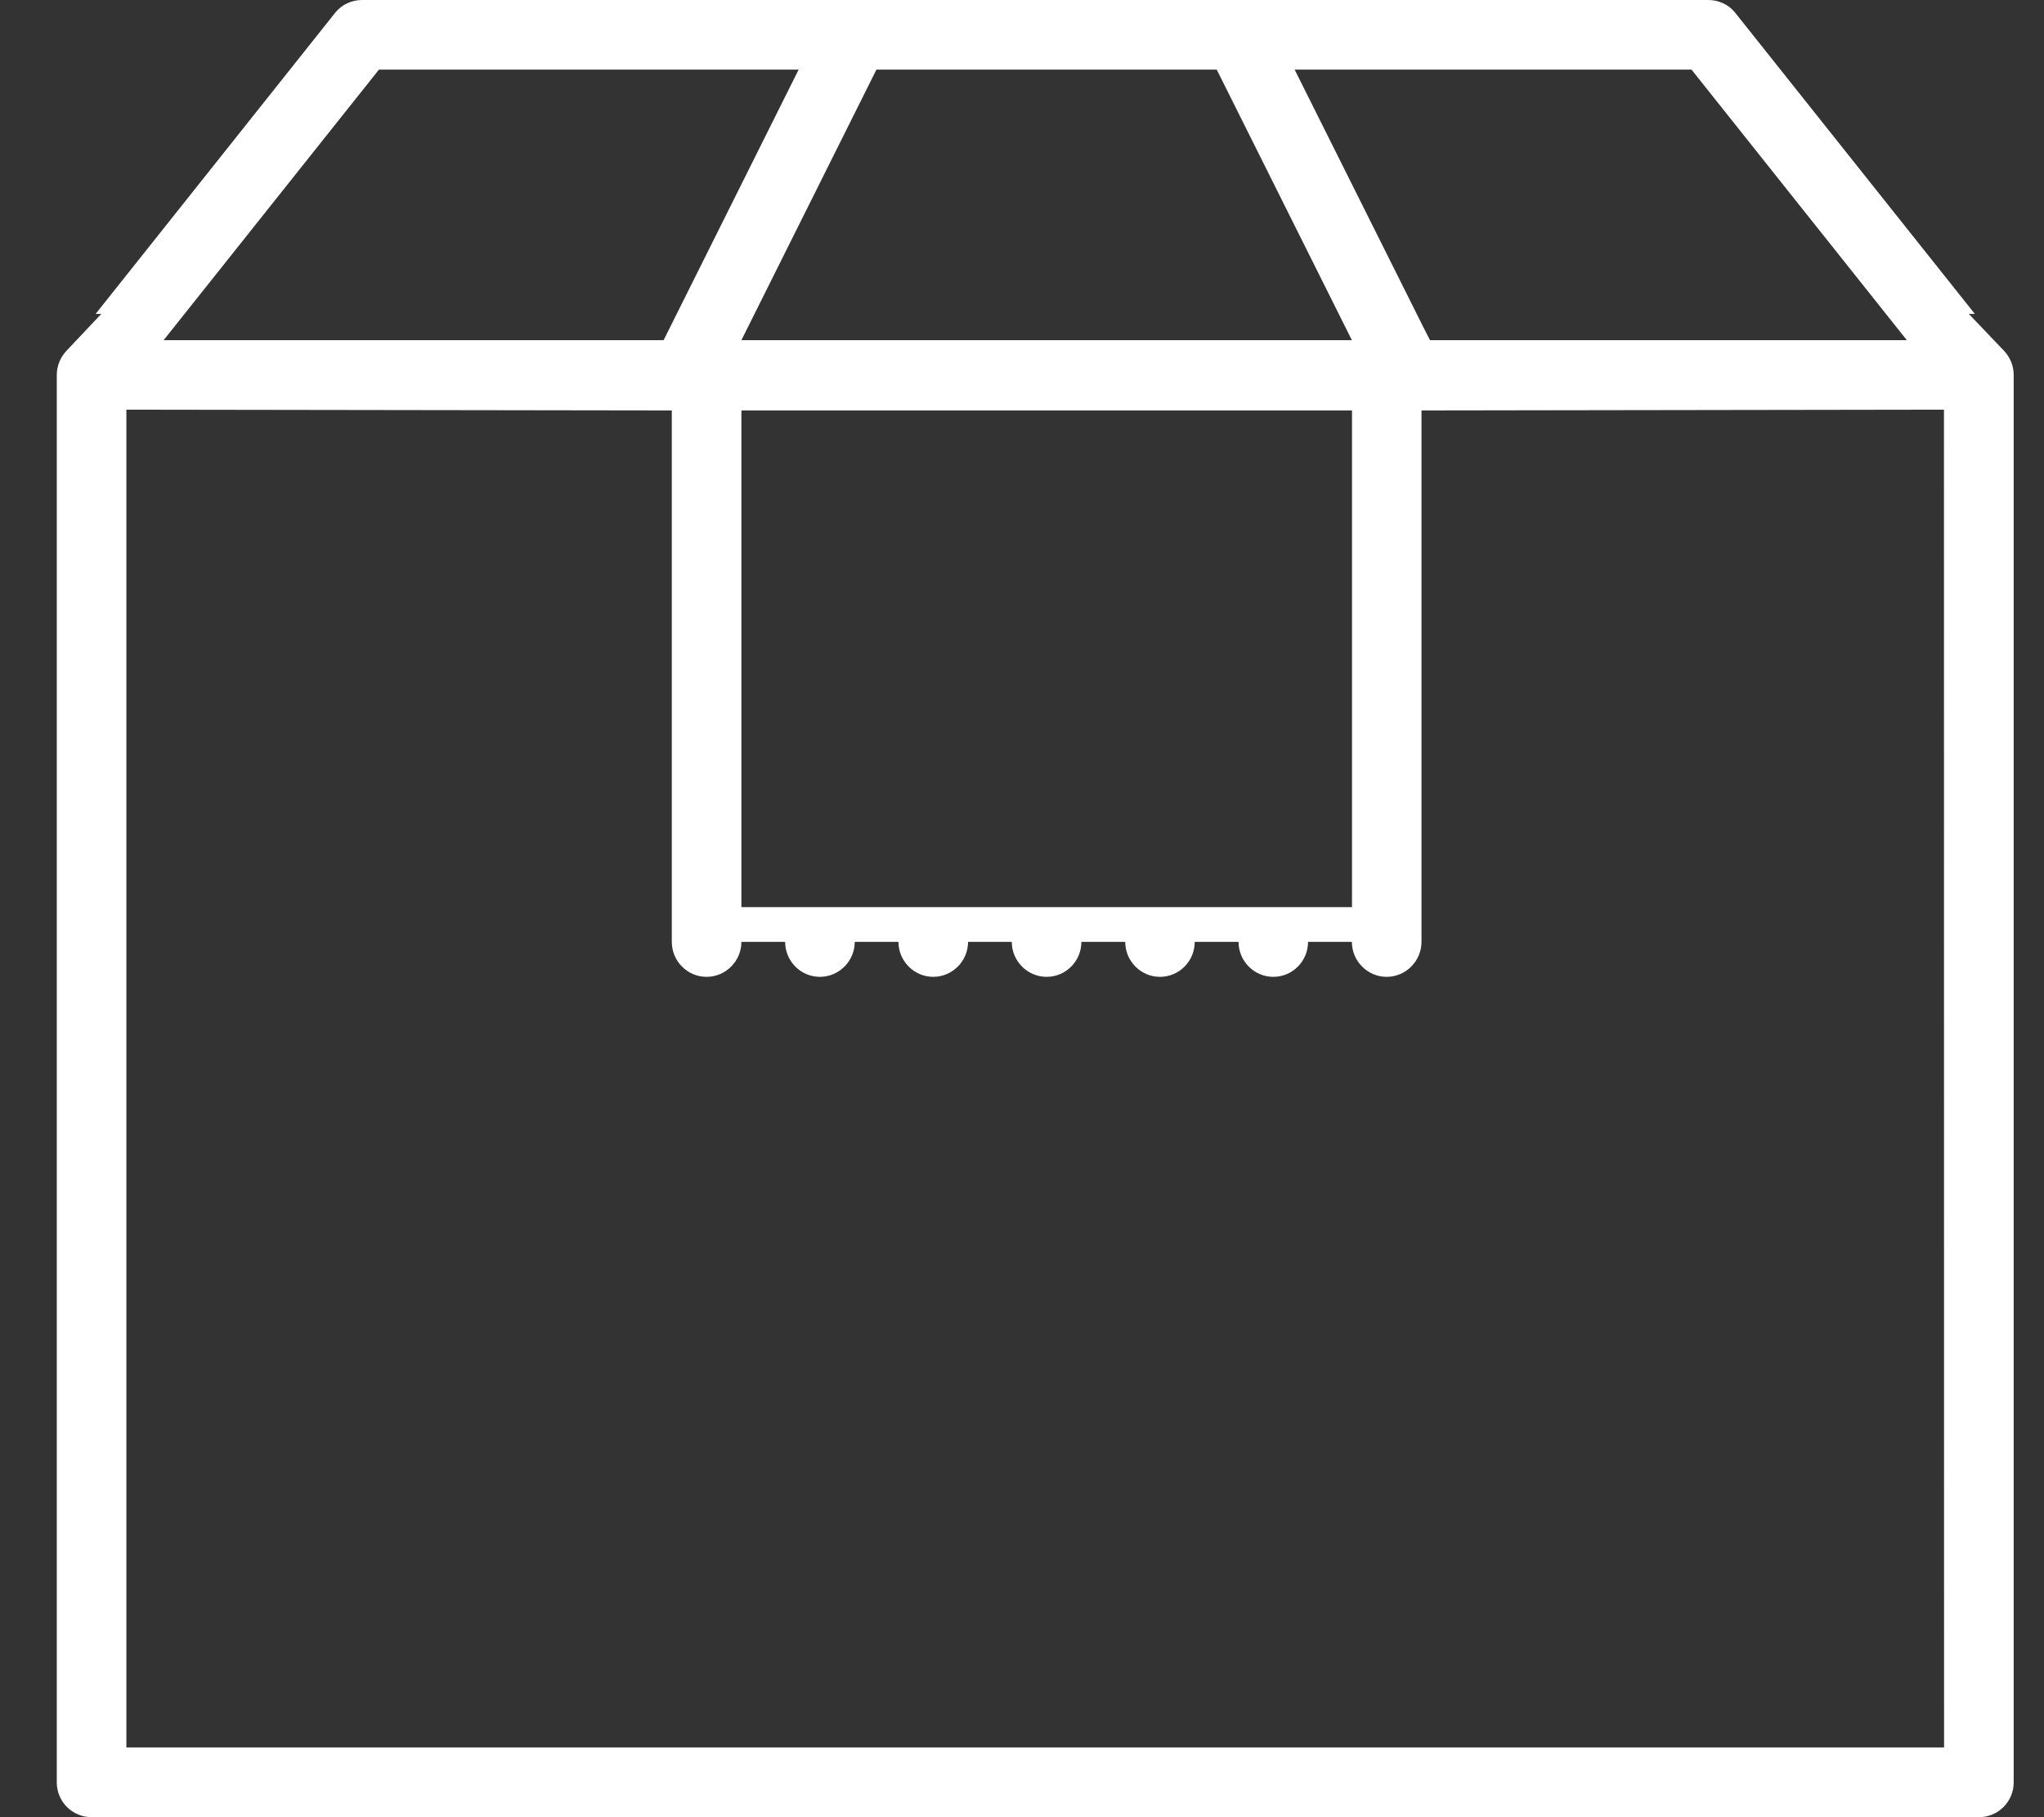 <svg width="18" height="16" viewBox="0 0 18 16" fill="none" xmlns="http://www.w3.org/2000/svg">
<rect x="0" y="0" width="18" height="16" fill="#333333" stroke="none"/>
<g clip-path="url(#clip0_146_13313)">
<path d="M17.338 2.764H17.391L15.278 0.109C15.222 0.04 15.135 0 15.044 0H3.189C3.096 0 3.01 0.04 2.952 0.112L0.842 2.764H0.892L0.585 3.089C0.531 3.147 0.5 3.222 0.5 3.301V15.694C0.5 15.863 0.637 16 0.807 16H17.427C17.596 16 17.733 15.863 17.733 15.694V3.301C17.733 3.222 17.703 3.147 17.648 3.089L17.338 2.764ZM14.896 0.613L16.792 2.995H12.593L12.538 2.888L11.401 0.613H14.896ZM10.715 0.613L11.905 2.995H6.529L7.718 0.613C7.719 0.613 10.715 0.613 10.715 0.613ZM11.906 3.614V7.987H6.529V3.614H11.906ZM3.337 0.613H7.033L5.844 2.995H1.441L3.337 0.613ZM17.12 15.386H1.113V3.607L5.916 3.614V8.293C5.916 8.462 6.053 8.601 6.222 8.601C6.391 8.601 6.529 8.462 6.529 8.293H6.914C6.914 8.462 7.051 8.601 7.22 8.601C7.389 8.601 7.527 8.462 7.527 8.293H7.912C7.912 8.462 8.05 8.601 8.218 8.601C8.387 8.601 8.525 8.462 8.525 8.293H8.91C8.91 8.462 9.048 8.601 9.217 8.601C9.386 8.601 9.523 8.462 9.523 8.293H9.909C9.909 8.462 10.046 8.601 10.215 8.601C10.385 8.601 10.521 8.462 10.521 8.293H10.907C10.907 8.462 11.044 8.601 11.213 8.601C11.383 8.601 11.519 8.462 11.519 8.293H11.905C11.905 8.462 12.043 8.601 12.211 8.601C12.38 8.601 12.518 8.462 12.518 8.293V3.614L17.119 3.607L17.12 15.386Z" fill="white"/>
</g>
<defs>
<clipPath id="clip0_146_13313">
<rect width="17.233" height="16" fill="white" transform="translate(0.5)"/>
</clipPath>
</defs>
</svg>
